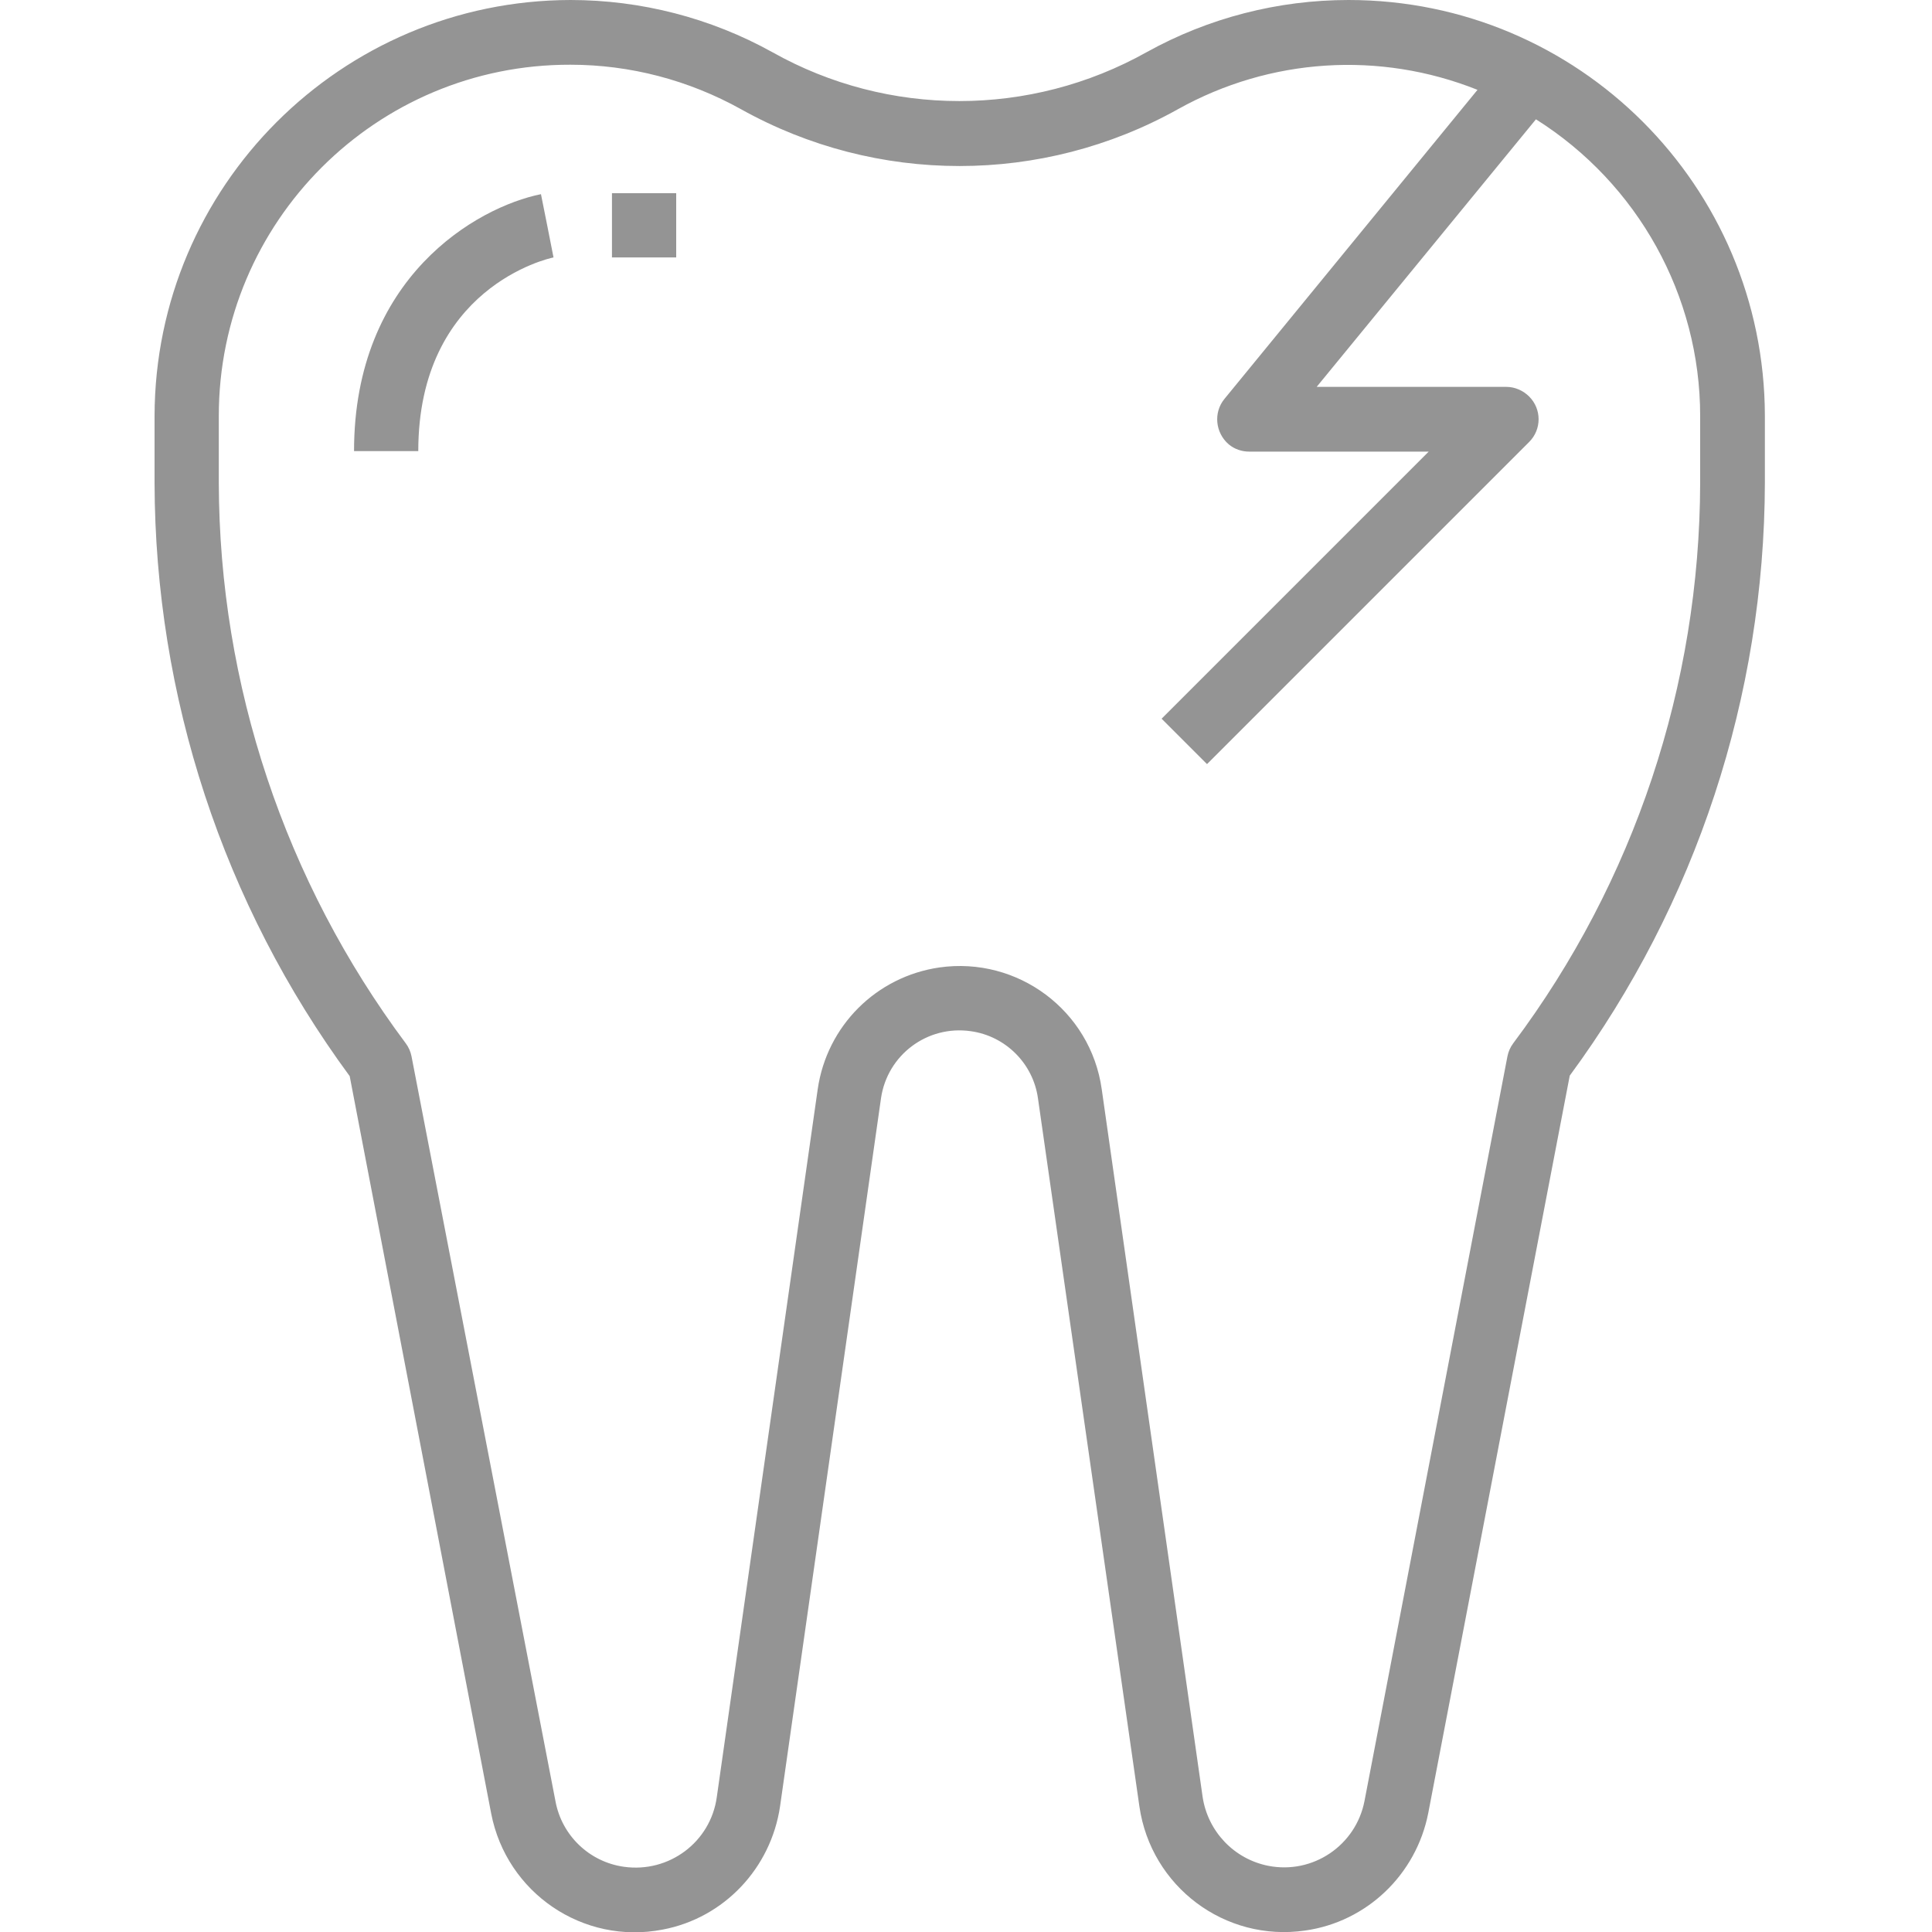 <?xml version="1.0" encoding="utf-8"?>
<!-- Generator: Adobe Illustrator 24.0.2, SVG Export Plug-In . SVG Version: 6.00 Build 0)  -->
<svg version="1.1" id="레이어_1" xmlns="http://www.w3.org/2000/svg" xmlns:xlink="http://www.w3.org/1999/xlink" x="0px"
	 y="0px" viewBox="0 0 400 400" style="enable-background:new 0 0 400 400;" xml:space="preserve">
<style type="text/css">
	.st0{fill:#949494;}
</style>
<g>
	<g>
		<g>
			<path class="st0" d="M279.2,0c-14.6,0-29,3.7-41.8,10.8c-24.1,13.5-53.5,13.5-77.5,0C147.1,3.7,132.7,0,118.1,0
				C70.6,0.1,32.1,38.6,32,86.1V100c0.1,44.2,14.2,87.2,40.4,122.8l29.3,152.7c3.2,16.4,19,27.2,35.5,24
				c12.7-2.4,22.4-12.7,24.3-25.5l20.9-146.6c1.3-9,9.6-15.2,18.6-13.9c7.2,1,12.9,6.7,13.9,13.9l21,146.6
				c2.4,16.6,17.7,28.1,34.3,25.7c12.8-1.8,23-11.6,25.5-24.3L325,222.7c26.2-35.6,40.3-78.6,40.4-122.8V86.1
				C365.3,38.5,326.8,0,279.2,0z M352,100c-0.1,41.8-13.6,82.5-38.7,116c-0.6,0.8-1,1.7-1.2,2.7l-29.6,154.2
				c-1.8,9.2-10.7,15.2-19.9,13.4c-7.1-1.4-12.5-7.1-13.6-14.2l-20.9-146.6c-2.3-16.3-17.4-27.5-33.6-25.2
				c-13.1,1.9-23.3,12.1-25.2,25.2l-20.9,146.6c-1.3,9.3-9.9,15.7-19.2,14.4c-7.2-1-12.9-6.5-14.2-13.6L85.2,218.7
				c-0.2-1-0.6-1.9-1.2-2.7c-25-33.5-38.6-74.2-38.7-116V86.1c0-40.2,32.6-72.8,72.8-72.7c12.4,0,24.5,3.2,35.3,9.2
				c28.1,15.7,62.4,15.7,90.5,0c19-10.6,41.7-12.1,62-4l-52.4,64c-2.3,2.8-1.9,7,0.9,9.4c1.2,1,2.7,1.5,4.2,1.5h37.2l-55.3,55.3
				l9.4,9.4l66.7-66.7c2.6-2.6,2.6-6.8,0-9.4c-1.2-1.2-2.9-2-4.7-2h-39.3L318,24.7c21.1,13.3,34,36.5,34,61.4V100L352,100z"/>
		</g>
	</g>
	<g>
		<g>
			<path class="st0" d="M113.3,46.7l-1.3-6.5c-13.3,2.7-38.7,17.2-38.7,53.2h13.3c0-33.8,26.9-39.9,28-40.1L113.3,46.7z"/>
		</g>
	</g>
	<g>
		<g>
			<rect x="126.7" y="40" class="st0" width="13.3" height="13.3"/>
		</g>
	</g>
</g>
</svg>
